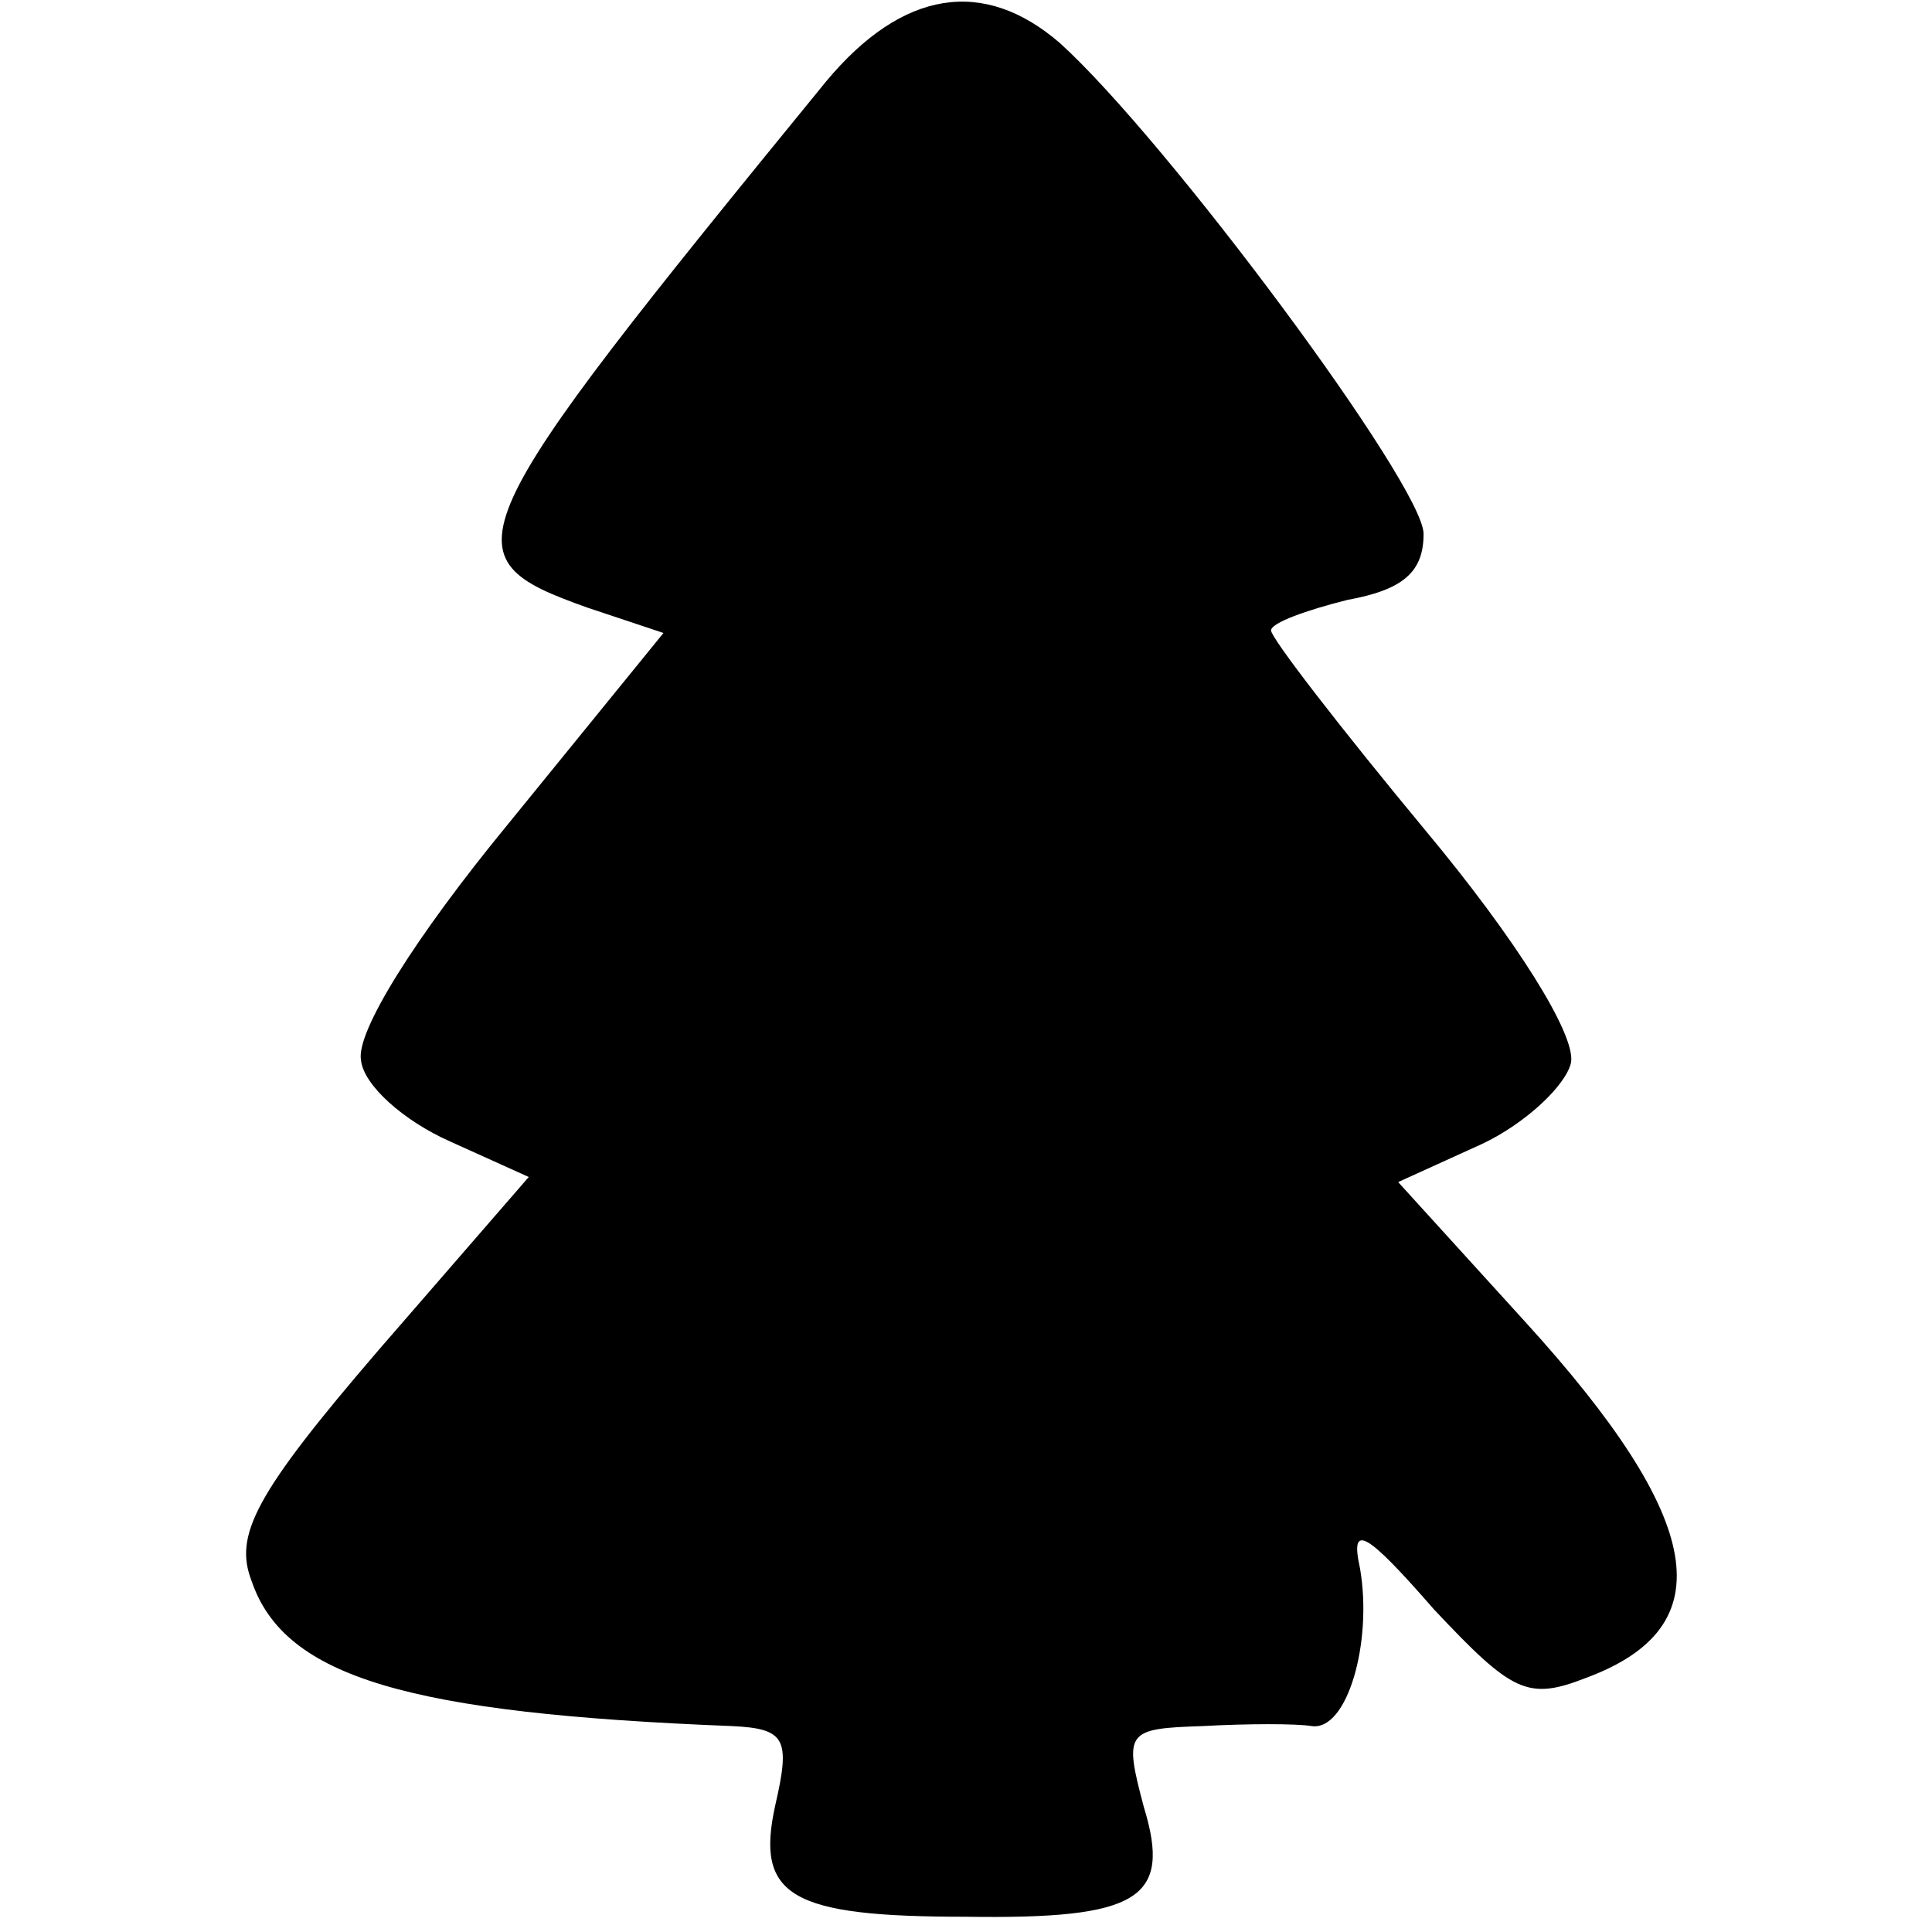 <?xml version="1.0" standalone="no"?>
<!DOCTYPE svg PUBLIC "-//W3C//DTD SVG 20010904//EN"
 "http://www.w3.org/TR/2001/REC-SVG-20010904/DTD/svg10.dtd">
<svg version="1.0" xmlns="http://www.w3.org/2000/svg"
 width="76pt" height="76pt" viewBox="0 0 76 76"
 preserveAspectRatio="xMidYMid meet">
<g transform="translate(0,76) scale(0.1,-0.1)"
fill="#000000" stroke="none">
<path d="M325 728 c-147 -180 -150 -187 -94 -207 l30 -10 -61 -75 c-37 -45
-60 -82 -58 -93 1 -10 17 -24 35 -32 l31 -14 -59 -68 c-49 -57 -57 -73 -50
-91 13 -38 62 -52 189 -57 21 -1 23 -5 17 -31 -8 -36 6 -44 75 -44 68 -1 81 7
70 43 -8 30 -7 31 23 32 18 1 37 1 43 0 14 -2 24 33 19 62 -4 18 2 15 29 -16
31 -33 37 -36 60 -27 54 20 47 62 -24 140 l-50 55 33 15 c17 8 33 23 35 32 2
11 -22 49 -57 91 -34 41 -61 76 -61 79 0 3 14 8 30 12 22 4 30 11 30 26 0 19
-101 155 -143 193 -30 26 -62 21 -92 -15z"/>
</g>
</svg>

